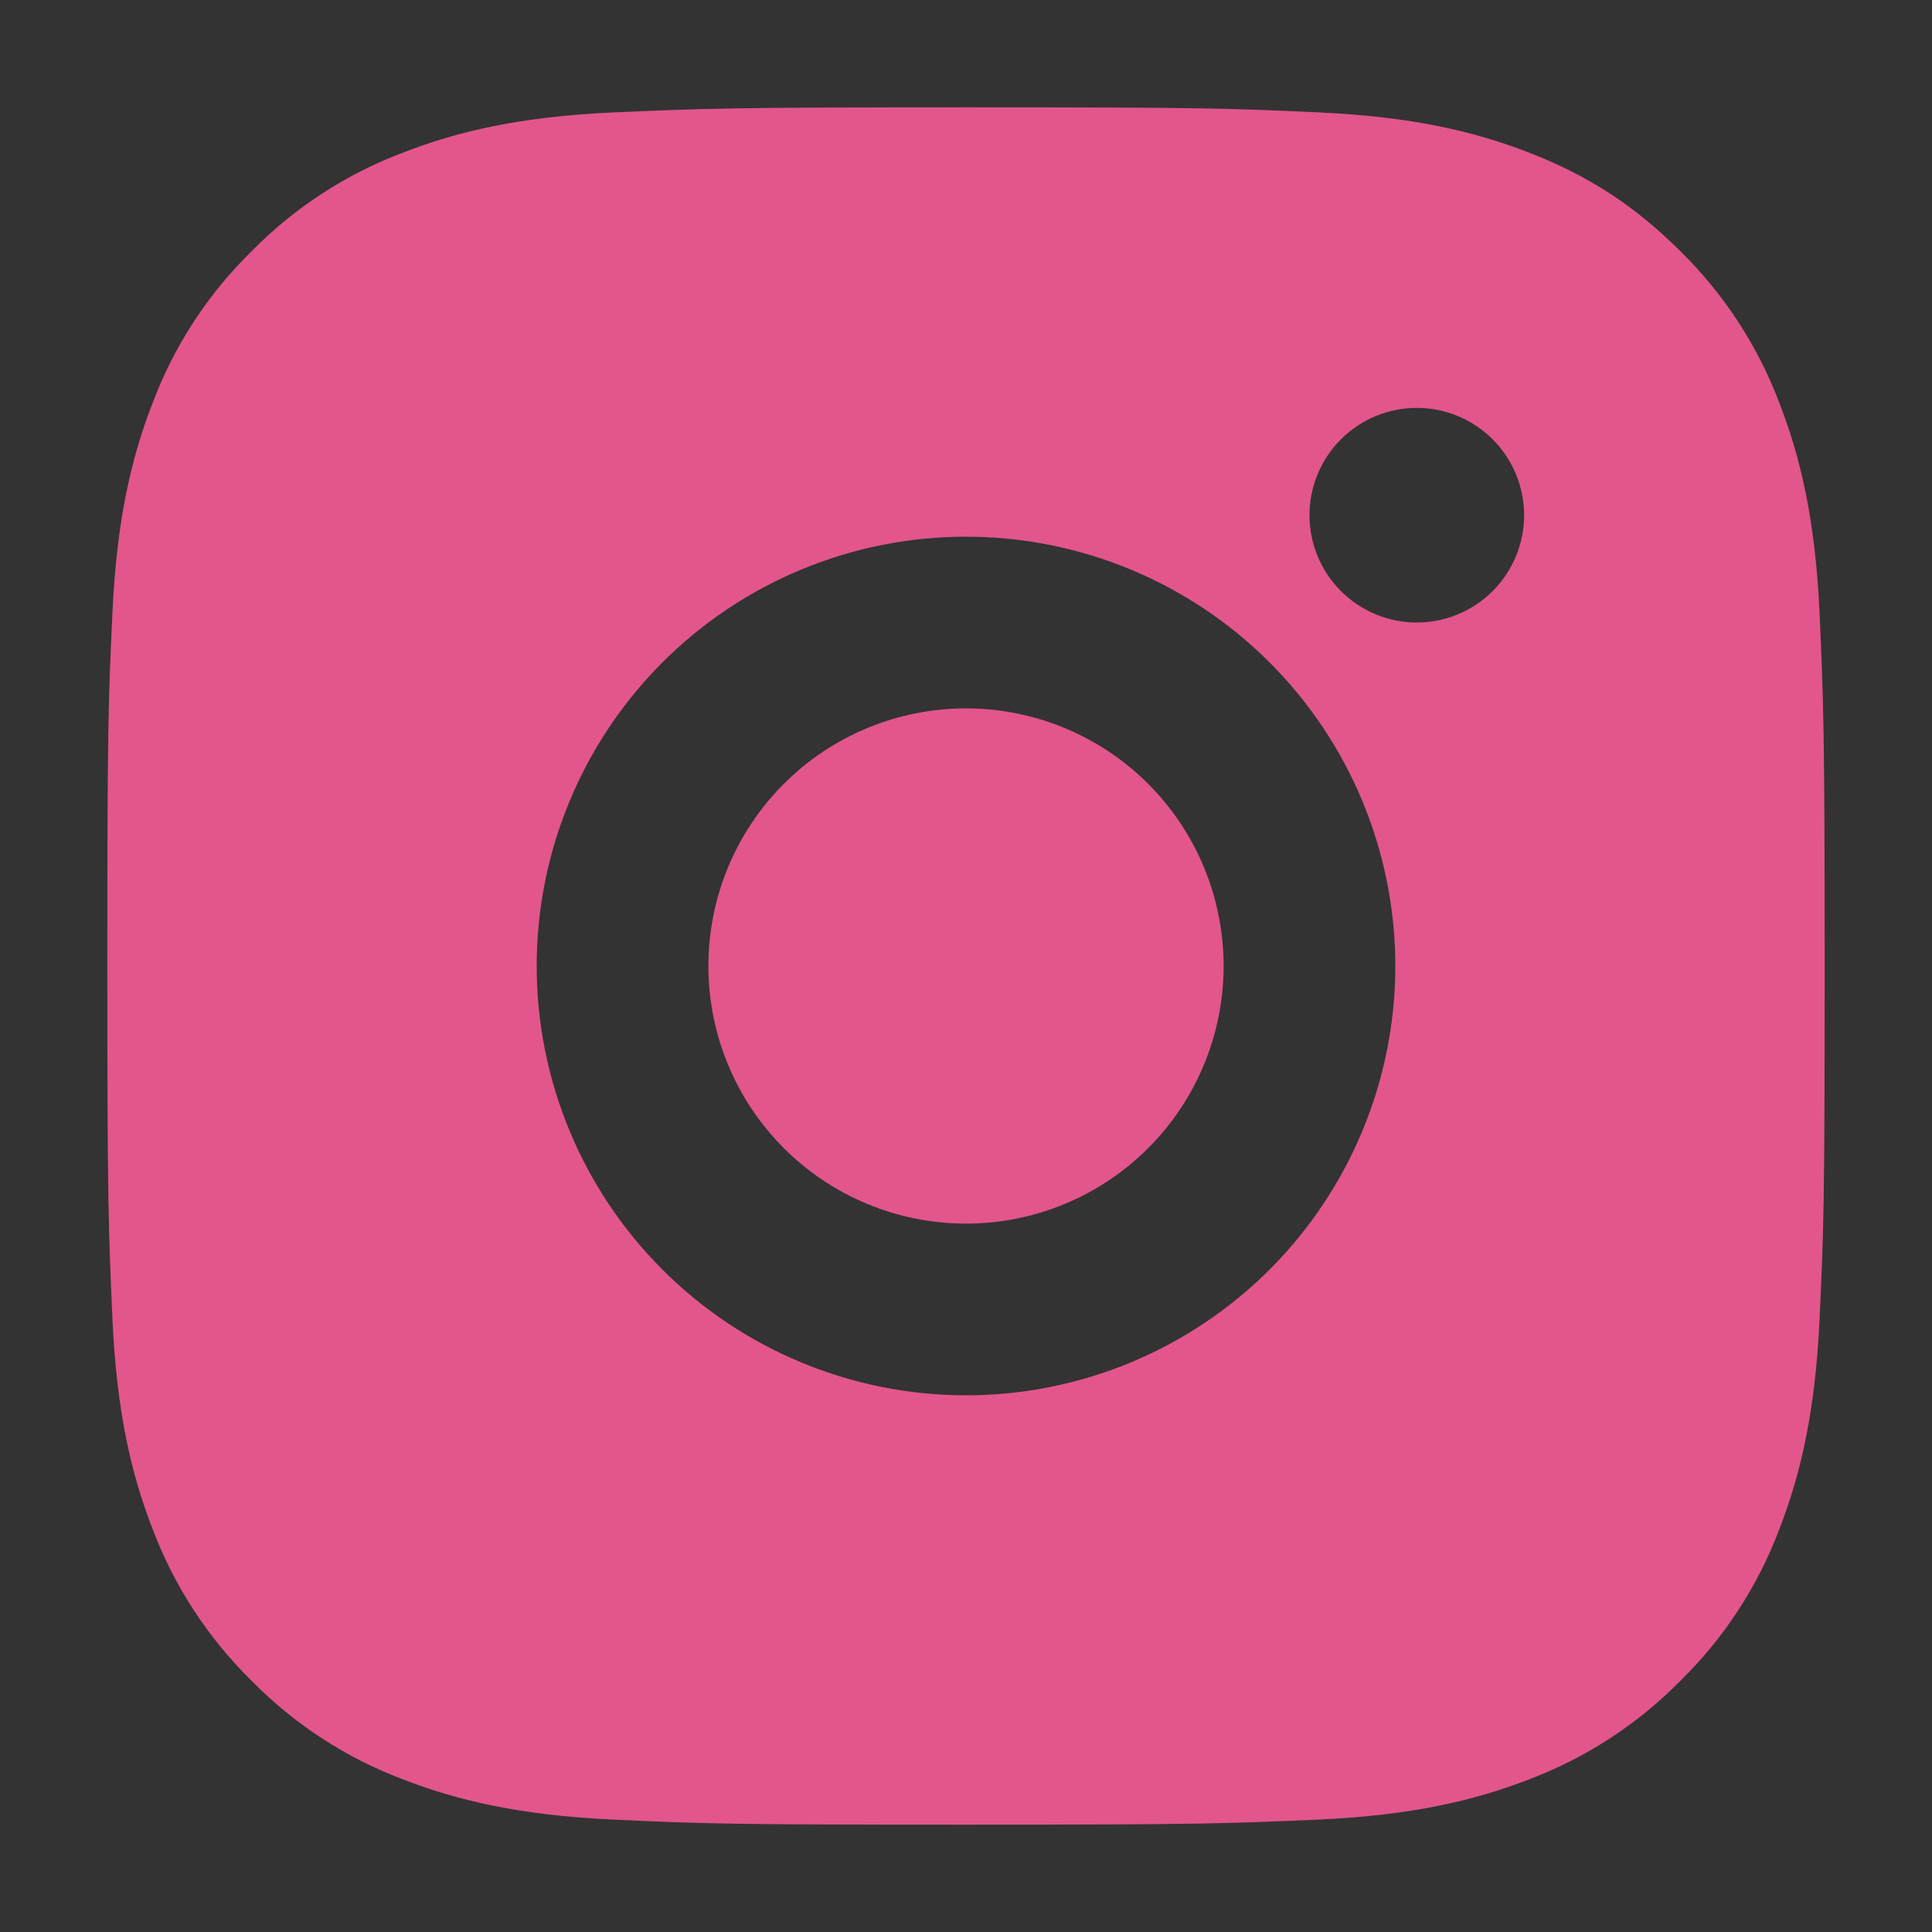 <svg width="36" height="36" viewBox="0 0 36 36" fill="none" xmlns="http://www.w3.org/2000/svg">
<rect x="0" y="0" width="36" height="36" fill="#333333" stroke="none"/>
<path d="M18 2C22.347 2 22.89 2.016 24.595 2.096C26.299 2.176 27.459 2.443 28.48 2.84C29.536 3.246 30.426 3.797 31.315 4.685C32.129 5.485 32.758 6.452 33.16 7.52C33.555 8.539 33.824 9.701 33.904 11.405C33.979 13.11 34 13.653 34 18C34 22.347 33.984 22.89 33.904 24.595C33.824 26.299 33.555 27.459 33.16 28.48C32.76 29.548 32.13 30.516 31.315 31.315C30.515 32.129 29.548 32.758 28.48 33.16C27.461 33.555 26.299 33.824 24.595 33.904C22.89 33.979 22.347 34 18 34C13.653 34 13.11 33.984 11.405 33.904C9.701 33.824 8.541 33.555 7.52 33.16C6.452 32.759 5.484 32.13 4.685 31.315C3.871 30.515 3.241 29.548 2.84 28.48C2.443 27.461 2.176 26.299 2.096 24.595C2.021 22.89 2 22.347 2 18C2 13.653 2.016 13.11 2.096 11.405C2.176 9.699 2.443 8.541 2.84 7.52C3.24 6.451 3.87 5.484 4.685 4.685C5.484 3.871 6.452 3.241 7.52 2.84C8.541 2.443 9.699 2.176 11.405 2.096C13.11 2.021 13.653 2 18 2ZM18 10C15.878 10 13.843 10.843 12.343 12.343C10.843 13.843 10 15.878 10 18C10 20.122 10.843 22.157 12.343 23.657C13.843 25.157 15.878 26 18 26C20.122 26 22.157 25.157 23.657 23.657C25.157 22.157 26 20.122 26 18C26 15.878 25.157 13.843 23.657 12.343C22.157 10.843 20.122 10 18 10ZM28.4 9.6C28.4 9.07 28.189 8.561 27.814 8.186C27.439 7.811 26.93 7.6 26.4 7.6C25.87 7.6 25.361 7.811 24.986 8.186C24.611 8.561 24.4 9.07 24.4 9.6C24.4 10.13 24.611 10.639 24.986 11.014C25.361 11.389 25.87 11.6 26.4 11.6C26.93 11.6 27.439 11.389 27.814 11.014C28.189 10.639 28.4 10.13 28.4 9.6ZM18 13.2C19.273 13.2 20.494 13.706 21.394 14.606C22.294 15.506 22.8 16.727 22.8 18C22.8 19.273 22.294 20.494 21.394 21.394C20.494 22.294 19.273 22.8 18 22.8C16.727 22.8 15.506 22.294 14.606 21.394C13.706 20.494 13.2 19.273 13.2 18C13.2 16.727 13.706 15.506 14.606 14.606C15.506 13.706 16.727 13.2 18 13.2Z" fill="#DB2C6E"/>
<path d="M18 2C22.347 2 22.89 2.016 24.595 2.096C26.299 2.176 27.459 2.443 28.48 2.84C29.536 3.246 30.426 3.797 31.315 4.685C32.129 5.485 32.758 6.452 33.16 7.52C33.555 8.539 33.824 9.701 33.904 11.405C33.979 13.11 34 13.653 34 18C34 22.347 33.984 22.89 33.904 24.595C33.824 26.299 33.555 27.459 33.16 28.48C32.76 29.548 32.13 30.516 31.315 31.315C30.515 32.129 29.548 32.758 28.48 33.16C27.461 33.555 26.299 33.824 24.595 33.904C22.89 33.979 22.347 34 18 34C13.653 34 13.11 33.984 11.405 33.904C9.701 33.824 8.541 33.555 7.52 33.16C6.452 32.759 5.484 32.13 4.685 31.315C3.871 30.515 3.241 29.548 2.84 28.48C2.443 27.461 2.176 26.299 2.096 24.595C2.021 22.89 2 22.347 2 18C2 13.653 2.016 13.11 2.096 11.405C2.176 9.699 2.443 8.541 2.84 7.52C3.24 6.451 3.87 5.484 4.685 4.685C5.484 3.871 6.452 3.241 7.52 2.84C8.541 2.443 9.699 2.176 11.405 2.096C13.11 2.021 13.653 2 18 2ZM18 10C15.878 10 13.843 10.843 12.343 12.343C10.843 13.843 10 15.878 10 18C10 20.122 10.843 22.157 12.343 23.657C13.843 25.157 15.878 26 18 26C20.122 26 22.157 25.157 23.657 23.657C25.157 22.157 26 20.122 26 18C26 15.878 25.157 13.843 23.657 12.343C22.157 10.843 20.122 10 18 10ZM28.4 9.6C28.4 9.07 28.189 8.561 27.814 8.186C27.439 7.811 26.93 7.6 26.4 7.6C25.87 7.6 25.361 7.811 24.986 8.186C24.611 8.561 24.4 9.07 24.4 9.6C24.4 10.13 24.611 10.639 24.986 11.014C25.361 11.389 25.87 11.6 26.4 11.6C26.93 11.6 27.439 11.389 27.814 11.014C28.189 10.639 28.4 10.13 28.4 9.6ZM18 13.2C19.273 13.2 20.494 13.706 21.394 14.606C22.294 15.506 22.8 16.727 22.8 18C22.8 19.273 22.294 20.494 21.394 21.394C20.494 22.294 19.273 22.8 18 22.8C16.727 22.8 15.506 22.294 14.606 21.394C13.706 20.494 13.2 19.273 13.2 18C13.2 16.727 13.706 15.506 14.606 14.606C15.506 13.706 16.727 13.2 18 13.2Z" fill="white" fill-opacity="0.2"/>
</svg>
